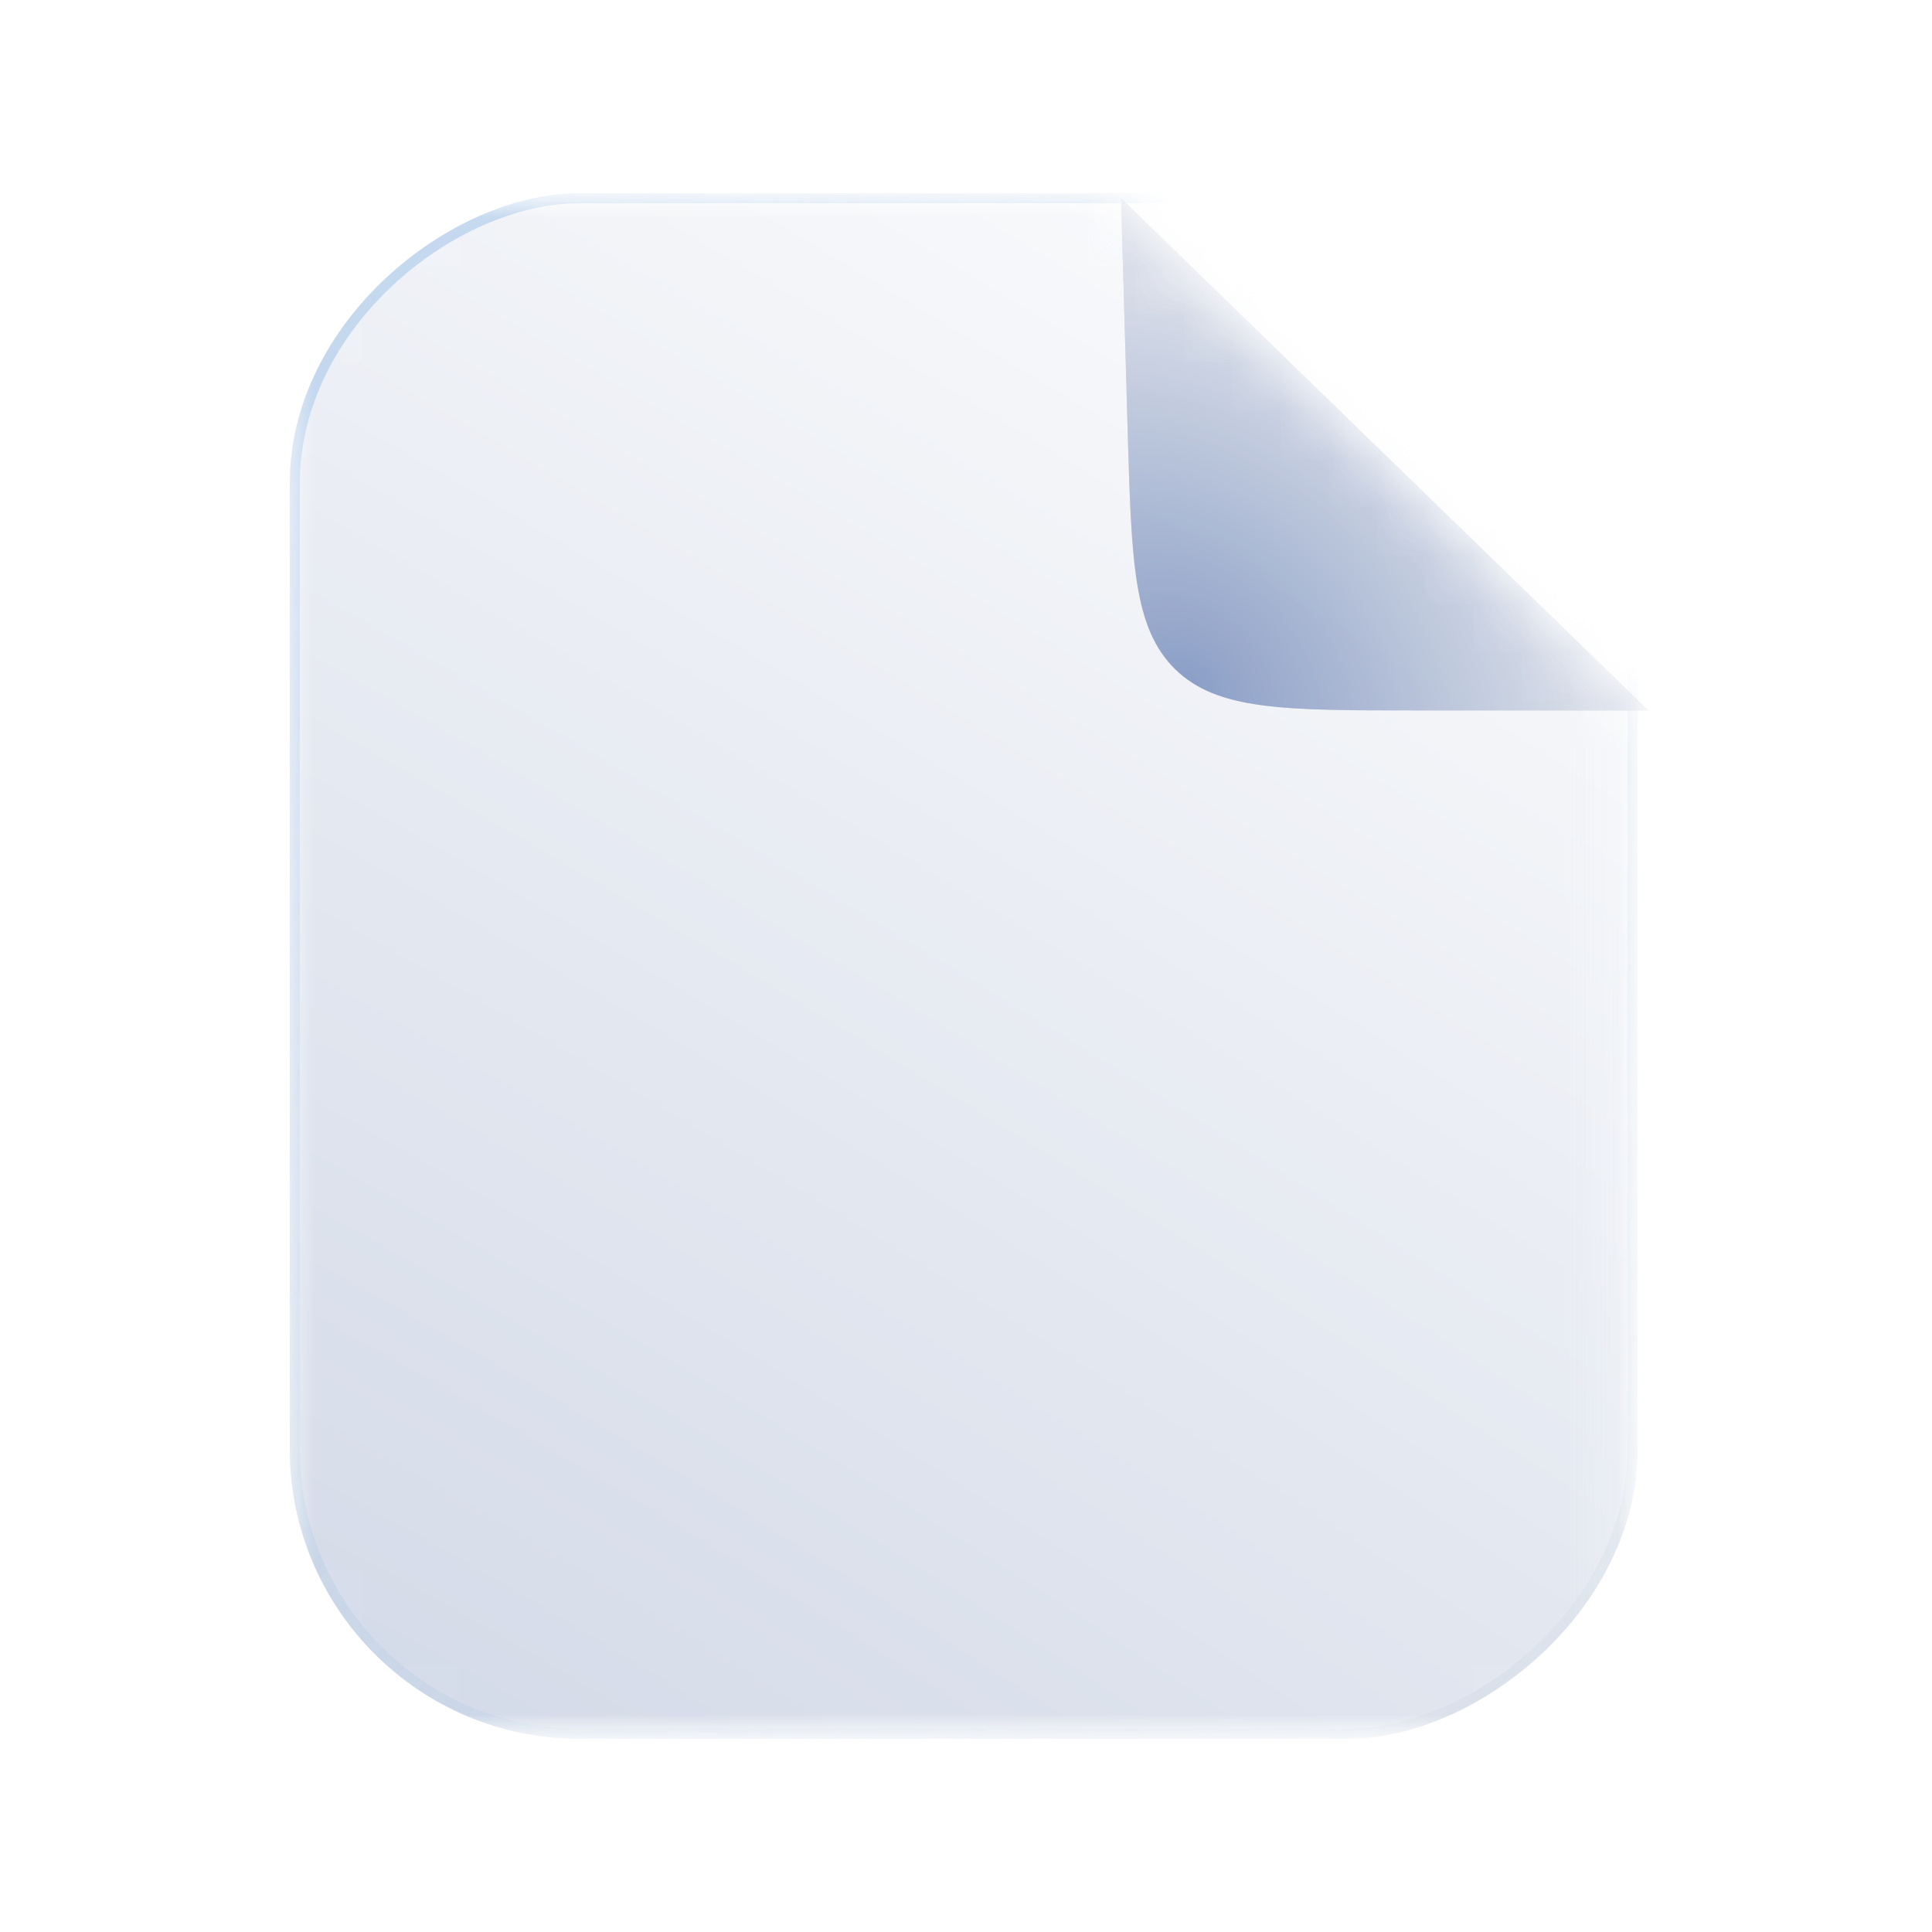 <svg width="40" height="40" viewBox="0 0 40 40" fill="none" xmlns="http://www.w3.org/2000/svg">
<mask id="mask0_1336_36127" style="mask-type:alpha" maskUnits="userSpaceOnUse" x="5" y="4" width="29" height="32">
<path d="M31.654 36H7.346C6.05 36 5 34.977 5 33.714V6.286C5 5.023 6.05 4 7.346 4H22.982L33.9 14.598V33.714C33.9 34.977 32.95 36 31.654 36Z" fill="url(#paint0_linear_1336_36127)"/>
</mask>
<g mask="url(#mask0_1336_36127)">
<mask id="mask1_1336_36127" style="mask-type:alpha" maskUnits="userSpaceOnUse" x="6" y="4" width="28" height="32">
<path d="M31.65 36H8.257C7.011 36 6 34.977 6 33.714V6.286C6 5.023 7.011 4 8.257 4H23.442L33.907 14.597V33.714C33.907 34.977 32.896 36 31.65 36Z" fill="url(#paint1_linear_1336_36127)"/>
</mask>
<g mask="url(#mask1_1336_36127)">
<rect x="33.907" y="4" width="32" height="27.907" rx="6" transform="rotate(90 33.907 4)" fill="url(#paint2_radial_1336_36127)" fill-opacity="0.5"/>
<rect x="33.803" y="4.104" width="31.792" height="27.699" rx="5.896" transform="rotate(90 33.803 4.104)" stroke="url(#paint3_linear_1336_36127)" stroke-opacity="0.7" stroke-width="0.208"/>
</g>
<g opacity="0.79" filter="url(#filter0_d_1336_36127)">
<path d="M33.918 14.604H29.134C26.378 14.604 25 14.604 24.127 13.756C23.254 12.907 23.215 11.53 23.136 8.775L23 4L33.918 14.604Z" fill="#D9D9D9"/>
<path d="M33.918 14.604H29.134C26.378 14.604 25 14.604 24.127 13.756C23.254 12.907 23.215 11.53 23.136 8.775L23 4L33.918 14.604Z" fill="url(#paint4_radial_1336_36127)"/>
</g>
</g>
<defs>
<filter id="filter0_d_1336_36127" x="20.584" y="1.479" width="16.17" height="15.857" filterUnits="userSpaceOnUse" color-interpolation-filters="sRGB">
<feFlood flood-opacity="0" result="BackgroundImageFix"/>
<feColorMatrix in="SourceAlpha" type="matrix" values="0 0 0 0 0 0 0 0 0 0 0 0 0 0 0 0 0 0 127 0" result="hardAlpha"/>
<feOffset dx="0.21" dy="0.105"/>
<feGaussianBlur stdDeviation="1.313"/>
<feColorMatrix type="matrix" values="0 0 0 0 0 0 0 0 0 0 0 0 0 0 0 0 0 0 0.33 0"/>
<feBlend mode="normal" in2="BackgroundImageFix" result="effect1_dropShadow_1336_36127"/>
<feBlend mode="normal" in="SourceGraphic" in2="effect1_dropShadow_1336_36127" result="shape"/>
</filter>
<linearGradient id="paint0_linear_1336_36127" x1="19.5" y1="4" x2="19.5" y2="36" gradientUnits="userSpaceOnUse">
<stop stop-color="#FF7979"/>
<stop offset="1" stop-color="#E85555"/>
</linearGradient>
<linearGradient id="paint1_linear_1336_36127" x1="19.953" y1="4" x2="19.953" y2="36" gradientUnits="userSpaceOnUse">
<stop stop-color="#FF8777"/>
<stop offset="1" stop-color="#F0695F"/>
</linearGradient>
<radialGradient id="paint2_radial_1336_36127" cx="0" cy="0" r="1" gradientUnits="userSpaceOnUse" gradientTransform="translate(69.407 25.907) rotate(-148.077) scale(41.826 198.78)">
<stop stop-color="#A6B4D0"/>
<stop offset="1" stop-color="white"/>
</radialGradient>
<linearGradient id="paint3_linear_1336_36127" x1="30.907" y1="42.651" x2="69.481" y2="-2.731" gradientUnits="userSpaceOnUse">
<stop offset="0.228" stop-color="#B2CDEB"/>
<stop offset="0.917" stop-color="#D5DCE3" stop-opacity="0.45"/>
</linearGradient>
<radialGradient id="paint4_radial_1336_36127" cx="0" cy="0" r="1" gradientUnits="userSpaceOnUse" gradientTransform="translate(24.421 14.093) rotate(-44.779) scale(7.208 9.561)">
<stop stop-color="#7189BA"/>
<stop offset="1" stop-color="#D1D7E4"/>
</radialGradient>
</defs>
</svg>
